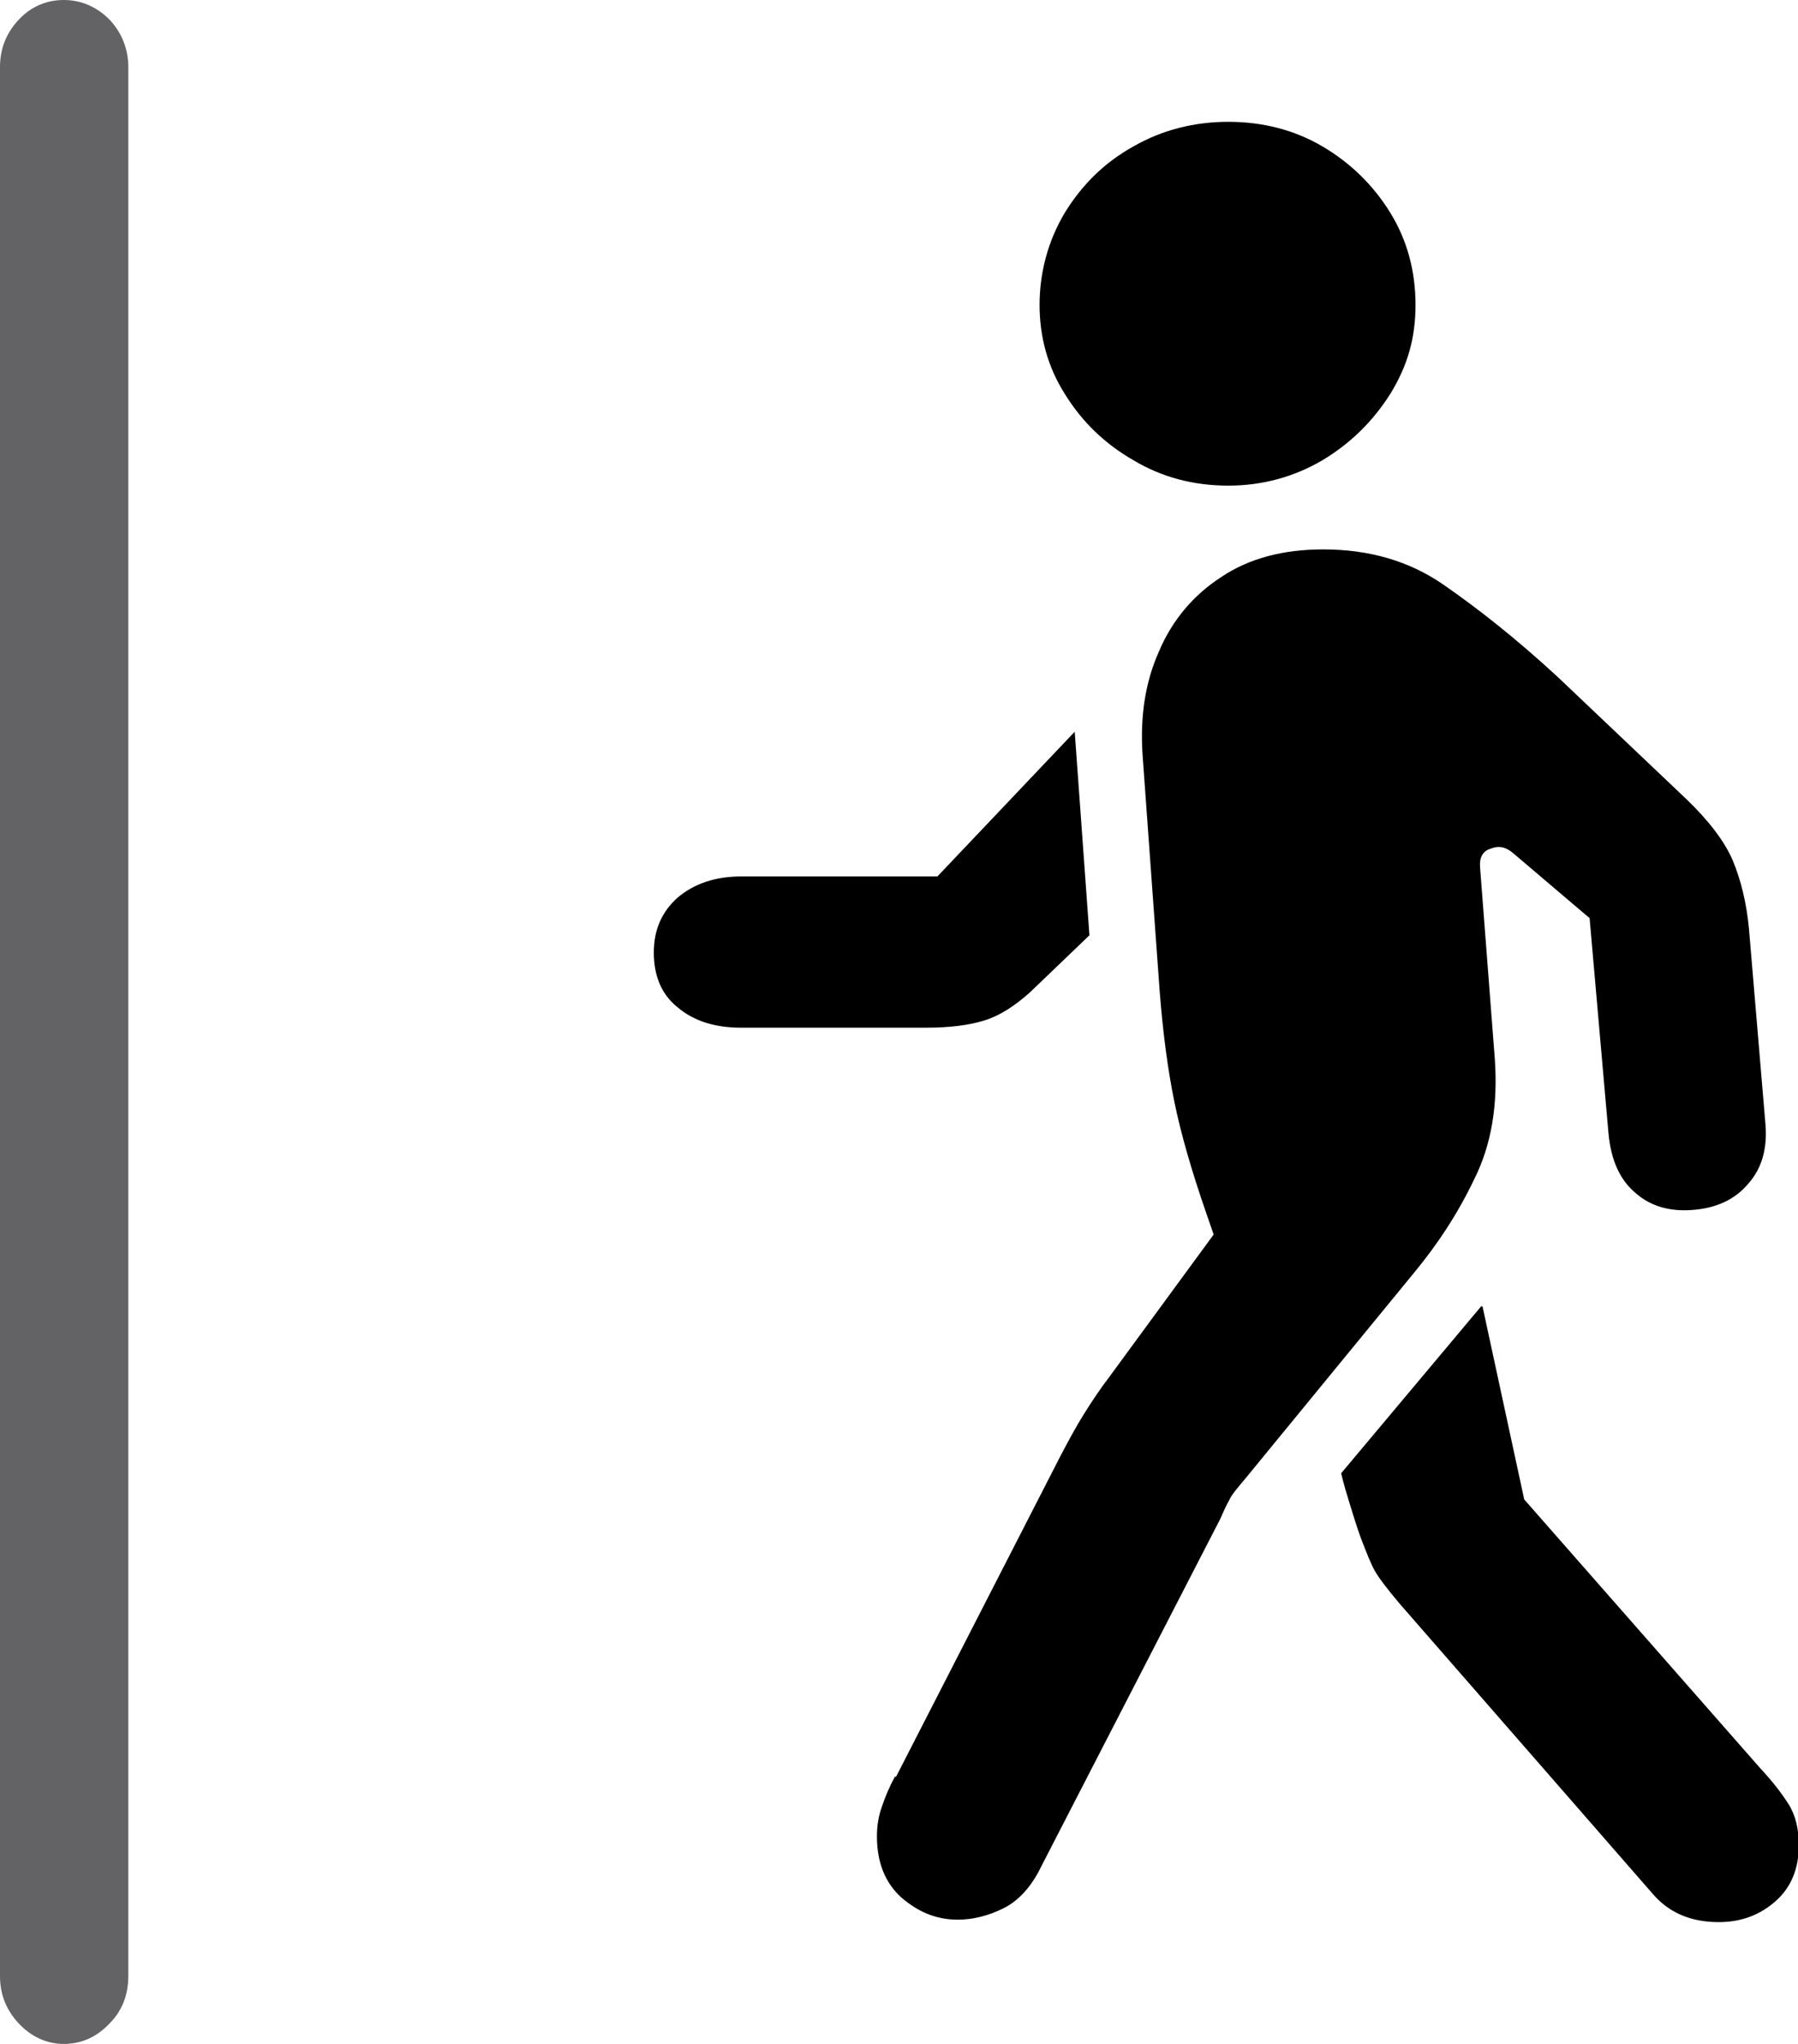<svg width="22" height="25" viewBox="0 0 22 25" fill="none" xmlns="http://www.w3.org/2000/svg">
<g clip-path="url(#clip0_21_87)">
<path d="M18.13 15.97L16.41 18.02C16.44 18.15 16.48 18.28 16.52 18.41C16.56 18.54 16.6 18.67 16.65 18.81C16.72 18.99 16.77 19.12 16.82 19.21C16.87 19.3 16.97 19.43 17.13 19.62L20.21 23.15C20.41 23.39 20.68 23.51 21.03 23.51C21.31 23.51 21.54 23.42 21.73 23.25C21.92 23.08 22.01 22.85 22.01 22.57C22.01 22.37 21.97 22.2 21.88 22.06C21.79 21.92 21.68 21.78 21.54 21.63L18.65 18.34L18.14 15.98H18.13V15.97ZM16.18 5.63C15.84 5.83 15.45 5.94 15.03 5.94C14.61 5.94 14.22 5.84 13.87 5.63C13.52 5.43 13.24 5.16 13.03 4.82C12.82 4.49 12.72 4.12 12.72 3.73C12.72 3.34 12.82 2.95 13.03 2.6C13.24 2.26 13.51 1.99 13.87 1.79C14.22 1.59 14.61 1.49 15.03 1.49C15.45 1.49 15.84 1.59 16.18 1.79C16.52 1.99 16.8 2.26 17.01 2.6C17.22 2.94 17.32 3.32 17.32 3.73C17.32 4.14 17.22 4.48 17.01 4.82C16.8 5.15 16.53 5.42 16.18 5.63ZM10.96 21.74L12.98 17.8C13.07 17.63 13.16 17.46 13.26 17.3C13.36 17.14 13.46 16.99 13.56 16.86L14.85 15.1L14.76 14.84C14.58 14.32 14.45 13.87 14.37 13.48C14.29 13.09 14.23 12.64 14.19 12.13L13.98 9.23C13.95 8.77 14.01 8.35 14.18 7.97C14.34 7.59 14.6 7.28 14.94 7.06C15.28 6.83 15.7 6.72 16.19 6.72C16.75 6.72 17.24 6.86 17.66 7.15C18.08 7.44 18.55 7.81 19.06 8.28L20.64 9.78C20.91 10.04 21.1 10.29 21.2 10.52C21.3 10.76 21.37 11.04 21.4 11.36L21.6 13.73C21.63 14.04 21.56 14.29 21.39 14.48C21.23 14.67 21 14.78 20.7 14.8C20.42 14.82 20.19 14.75 20.01 14.59C19.82 14.43 19.71 14.19 19.68 13.85L19.45 11.23L18.52 10.44C18.43 10.36 18.34 10.34 18.24 10.38C18.14 10.41 18.1 10.49 18.11 10.61L18.29 12.95C18.33 13.51 18.25 14 18.04 14.42C17.84 14.84 17.59 15.22 17.3 15.57L15.25 18.07C15.15 18.19 15.07 18.28 15.04 18.35C15 18.42 14.97 18.49 14.93 18.58L12.74 22.83C12.62 23.08 12.46 23.25 12.28 23.34C12.1 23.43 11.91 23.48 11.72 23.48C11.46 23.48 11.24 23.39 11.03 23.21C10.83 23.03 10.73 22.78 10.73 22.46C10.73 22.33 10.75 22.21 10.79 22.1C10.83 21.98 10.88 21.86 10.95 21.73H10.96V21.74ZM8.29 10.98C8.49 10.81 8.75 10.72 9.07 10.72H11.47L13.15 8.95L13.33 11.44L12.6 12.14C12.42 12.3 12.24 12.42 12.05 12.48C11.86 12.54 11.62 12.57 11.33 12.57H9.07C8.75 12.57 8.49 12.49 8.29 12.32C8.09 12.16 8 11.93 8 11.65C8 11.37 8.1 11.15 8.29 10.98Z" fill="black"/>
<path d="M1.57 0.82V24.17C1.57 24.39 1.5 24.59 1.34 24.75C1.18 24.92 0.99 25 0.78 25C0.57 25 0.38 24.91 0.23 24.75C0.08 24.59 0 24.4 0 24.17V0.82C0 0.59 0.08 0.4 0.23 0.24C0.38 0.08 0.57 0 0.78 0C0.99 0 1.18 0.08 1.34 0.24C1.49 0.4 1.57 0.6 1.57 0.82Z" fill="#636366"/>
</g>
</svg>
